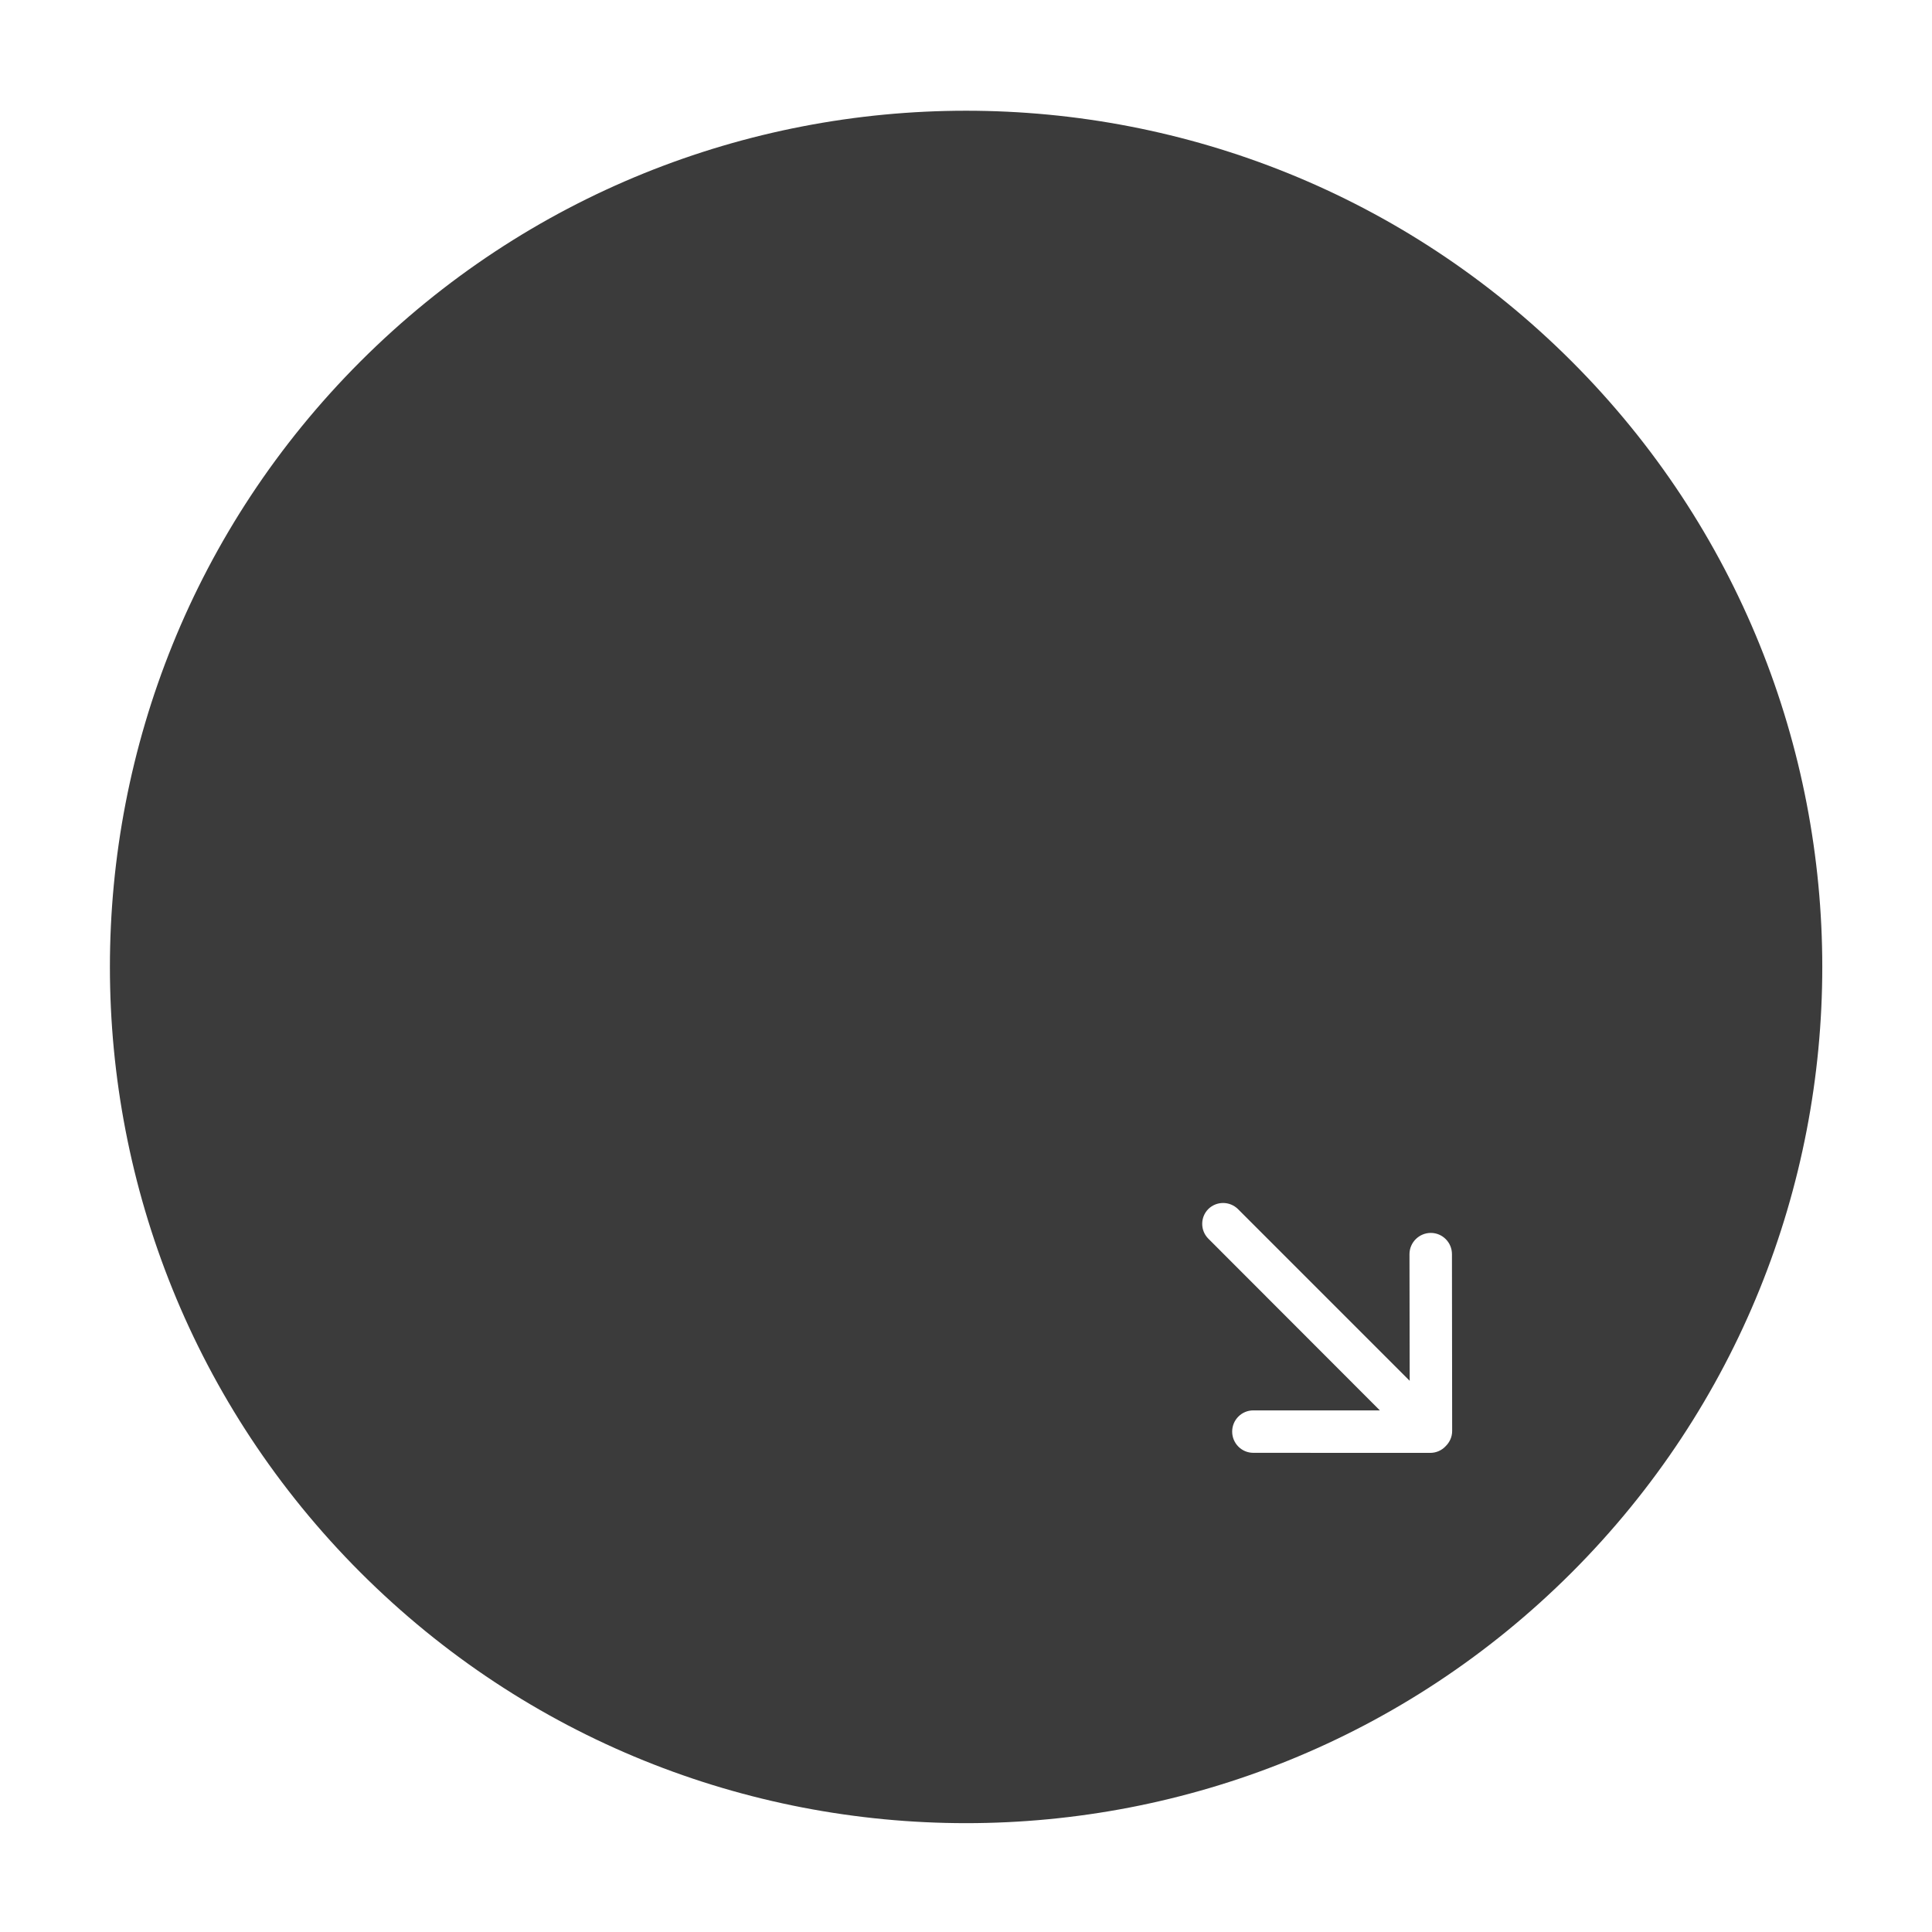 <?xml version="1.0" encoding="UTF-8" standalone="no"?>
<!DOCTYPE svg PUBLIC "-//W3C//DTD SVG 1.1//EN" "http://www.w3.org/Graphics/SVG/1.1/DTD/svg11.dtd">
<svg width="100%" height="100%" viewBox="0 0 400 400" version="1.1" xmlns="http://www.w3.org/2000/svg" xmlns:xlink="http://www.w3.org/1999/xlink" xml:space="preserve" xmlns:serif="http://www.serif.com/" style="fill-rule:evenodd;clip-rule:evenodd;stroke-linejoin:round;stroke-miterlimit:1.414;">
    <g transform="matrix(1,0,0,1,-50,-154)">
        <g transform="matrix(4.167,0,0,4.167,0,0)">
            <g transform="matrix(1,0,0,1,-1897.31,-373.793)">
                <g id="TrackpadDownRight">
                    <path d="M1927.22,428.706C1910.62,445.311 1910.62,472.275 1927.22,488.88C1943.83,505.486 1970.79,505.486 1987.4,488.88C2004,472.275 2004,445.311 1987.4,428.706C1970.79,412.1 1943.83,412.1 1927.22,428.706ZM1969.35,472.298L1977.87,480.828L1971.58,480.826C1971,480.825 1970.53,481.297 1970.53,481.879C1970.53,482.462 1971,482.934 1971.58,482.934L1980.37,482.937C1980.67,482.937 1980.94,482.812 1981.13,482.612L1981.13,482.611C1981.33,482.419 1981.46,482.151 1981.46,481.852L1981.45,473.063C1981.45,472.481 1980.98,472.009 1980.4,472.008C1979.82,472.008 1979.34,472.48 1979.34,473.062L1979.35,479.356L1970.82,470.826C1970.41,470.42 1969.75,470.419 1969.34,470.826C1968.94,471.233 1968.94,471.892 1969.35,472.298Z" style="fill:rgb(59,59,59);"/>
                </g>
            </g>
        </g>
    </g>
</svg>
